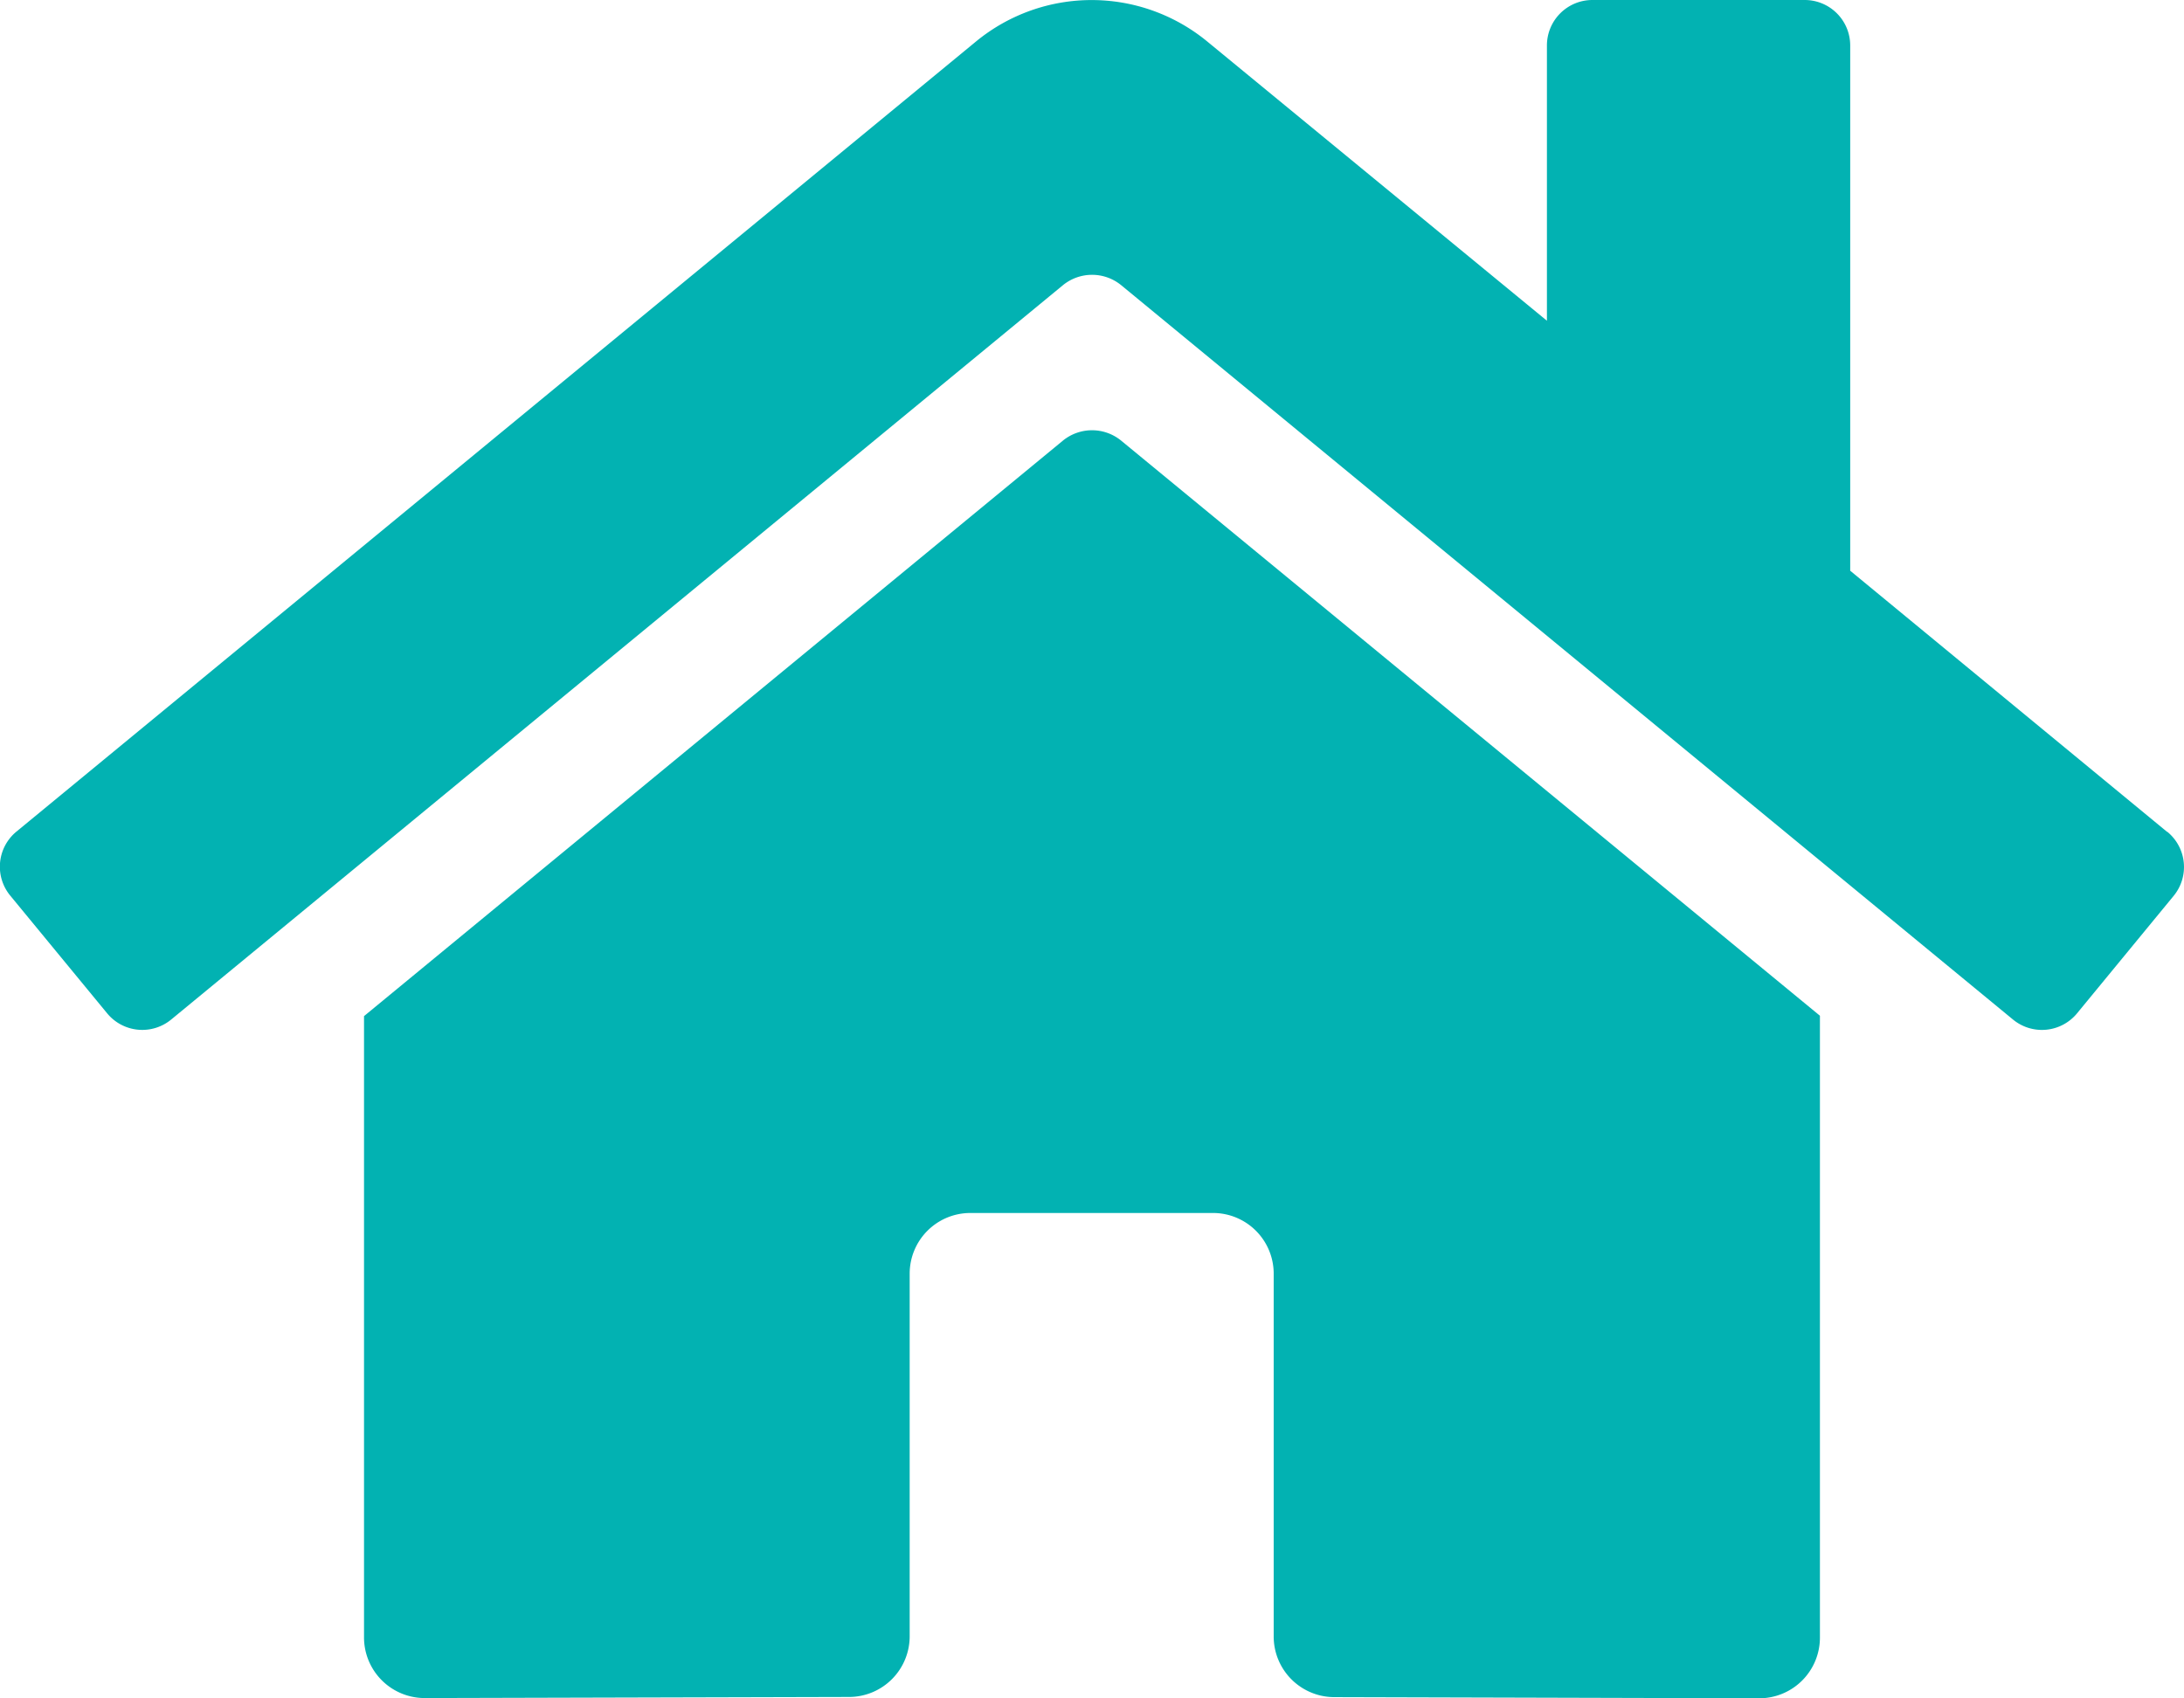 <svg xmlns="http://www.w3.org/2000/svg" width="37.936" height="29.5" viewBox="0 0 37.936 29.5">
  <path id="home" d="M18.464,9.907l-12.142,10V30.7a1.054,1.054,0,0,0,1.054,1.054l7.38-.019A1.054,1.054,0,0,0,15.8,30.681v-6.3a1.054,1.054,0,0,1,1.054-1.054h4.215a1.054,1.054,0,0,1,1.054,1.054v6.3a1.054,1.054,0,0,0,1.054,1.057l7.377.02A1.054,1.054,0,0,0,31.611,30.7V19.9L19.471,9.907A.8.8,0,0,0,18.464,9.907Zm19.179,6.8-5.506-4.538V3.044a.79.79,0,0,0-.79-.79H27.659a.79.79,0,0,0-.79.79V7.826l-5.9-4.851a3.161,3.161,0,0,0-4.017,0L.286,16.7A.79.79,0,0,0,.18,17.817L1.86,19.858a.79.79,0,0,0,1.114.107L18.464,7.207a.8.8,0,0,1,1.008,0L34.963,19.965a.79.79,0,0,0,1.113-.105l1.679-2.042a.79.79,0,0,0-.112-1.115Z" transform="translate(0.001 -2.254)" fill="#02b2b2"/>
</svg>
